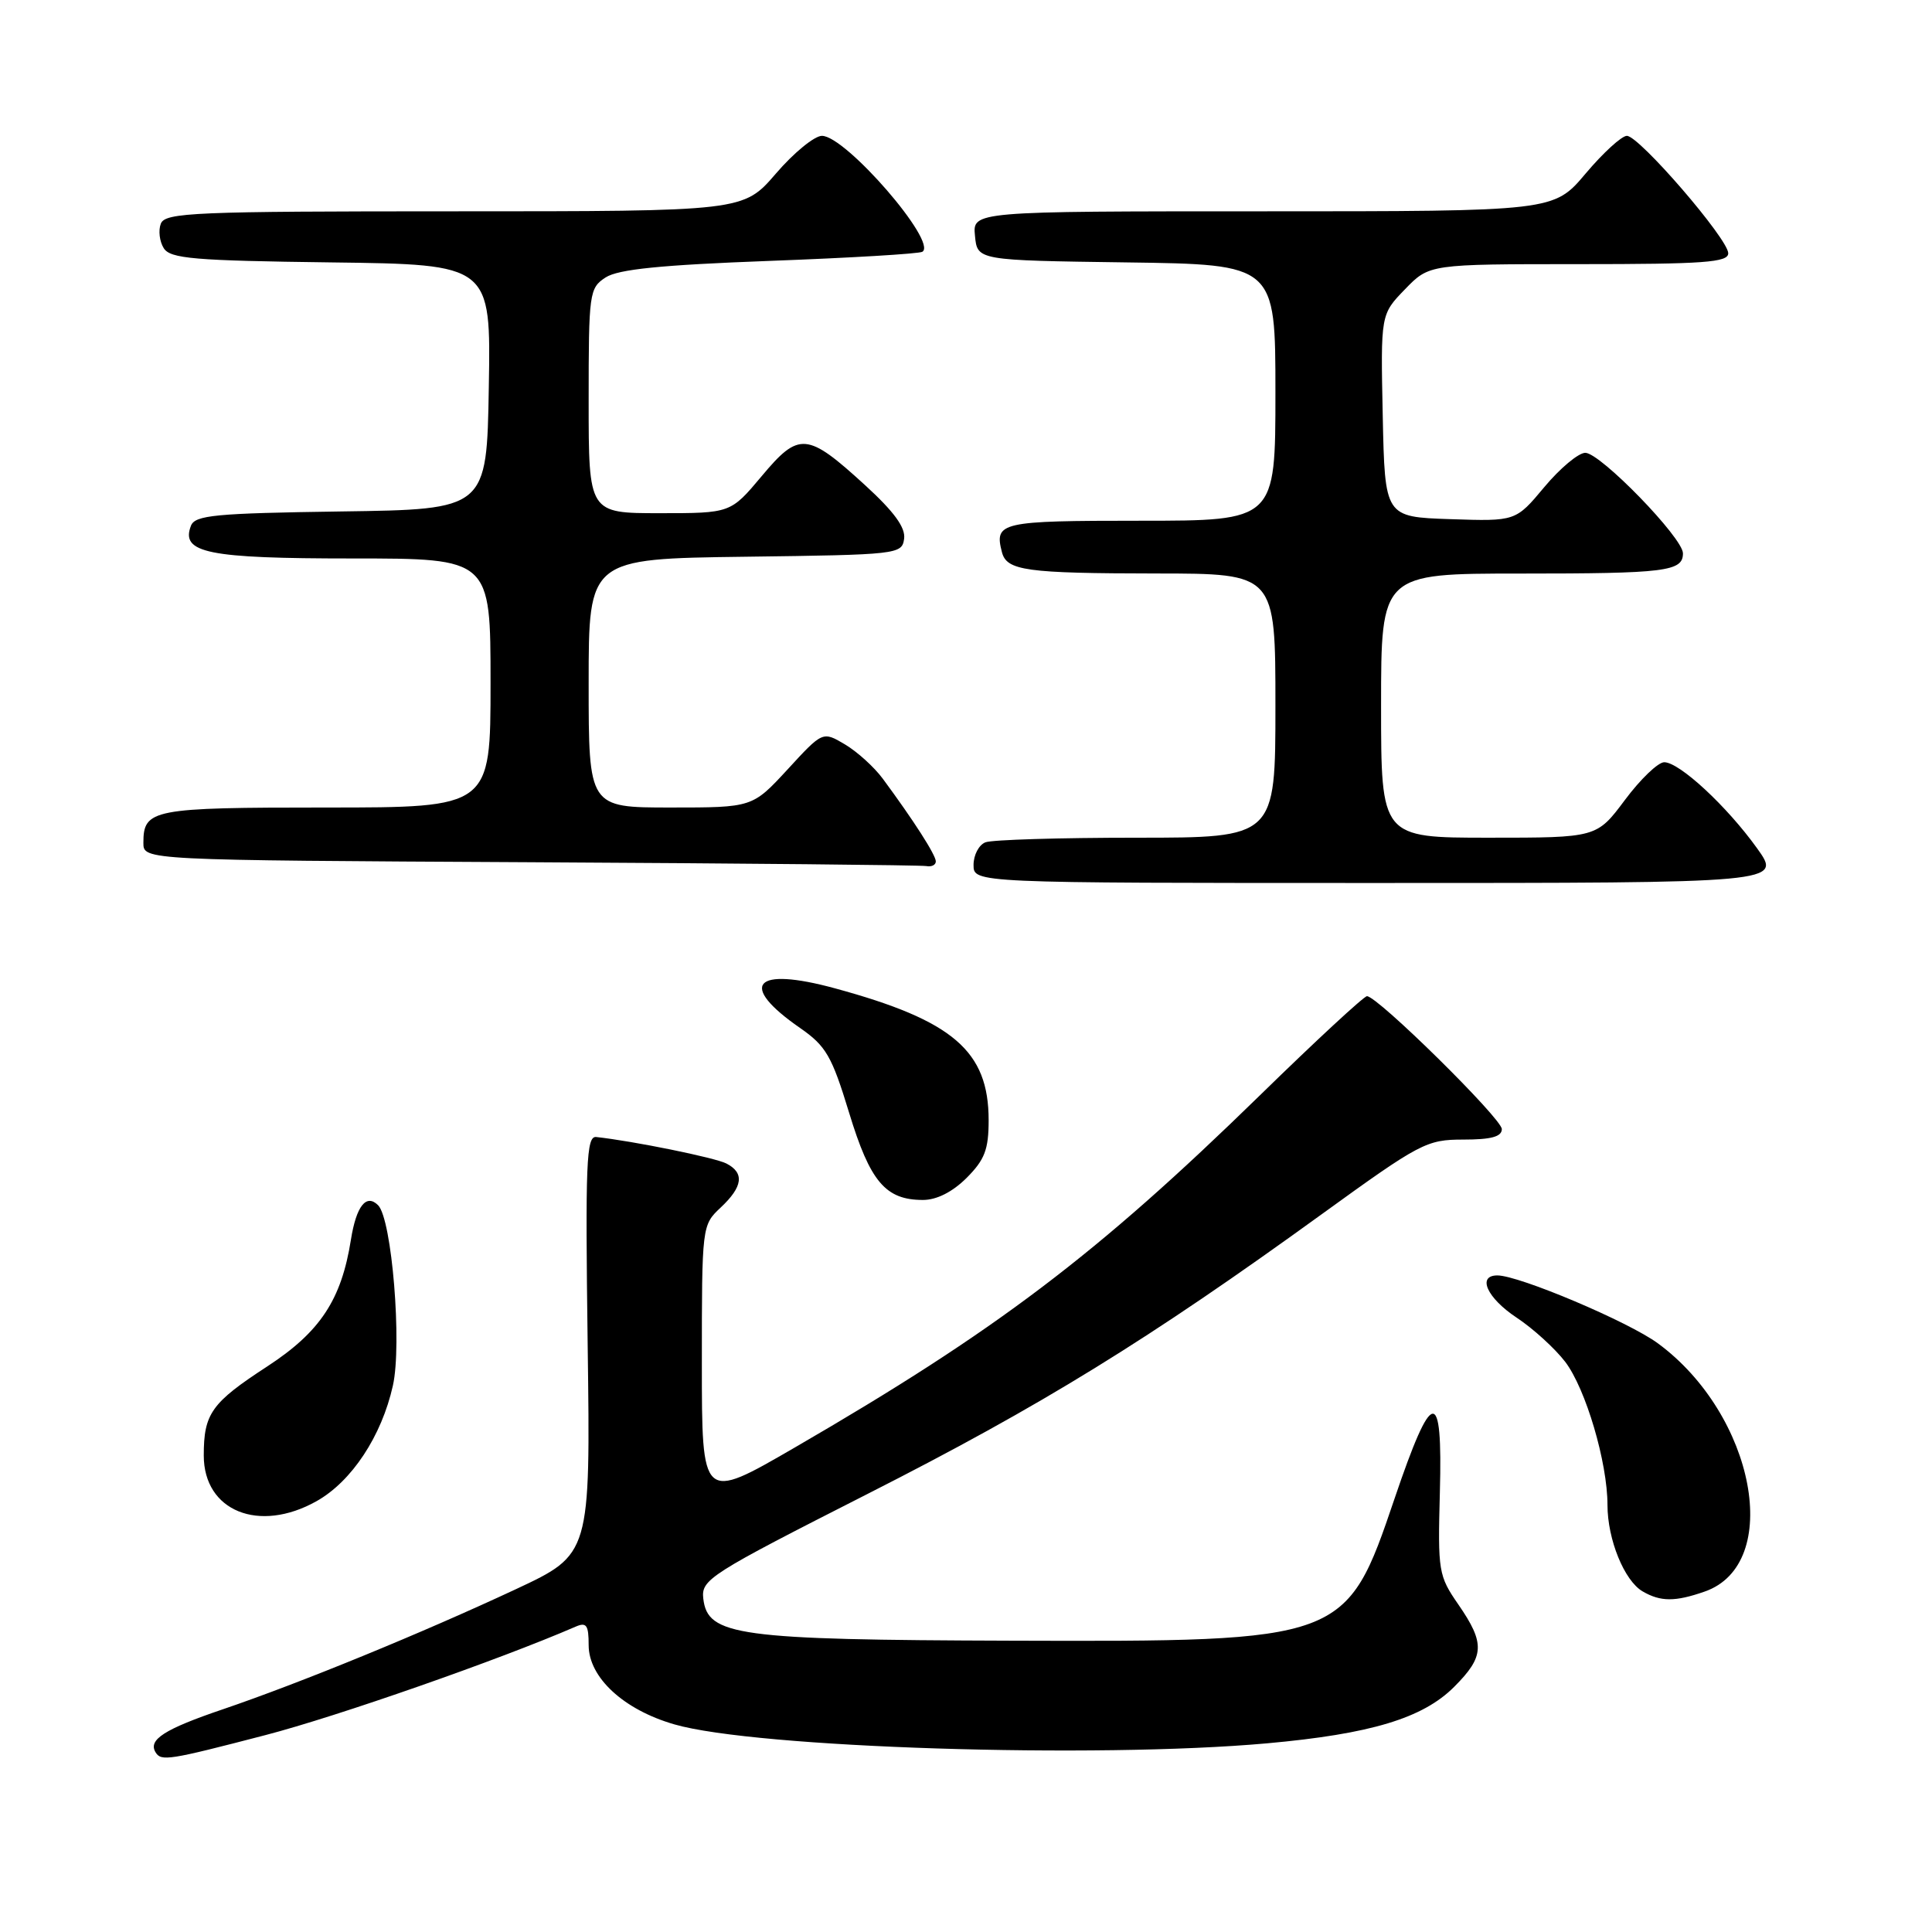 <?xml version="1.0" encoding="UTF-8" standalone="no"?>
<!DOCTYPE svg PUBLIC "-//W3C//DTD SVG 1.1//EN" "http://www.w3.org/Graphics/SVG/1.1/DTD/svg11.dtd" >
<svg xmlns="http://www.w3.org/2000/svg" xmlns:xlink="http://www.w3.org/1999/xlink" version="1.1" viewBox="0 0 256 256">
 <g >
 <path fill="currentColor"
d=" M 35.17 229.91 C 44.68 227.44 66.18 219.92 76.25 215.55 C 77.71 214.91 78.00 215.32 78.00 217.99 C 78.00 222.27 82.63 226.55 89.36 228.49 C 100.13 231.61 145.18 233.04 167.89 231.00 C 181.63 229.76 188.52 227.68 192.68 223.52 C 196.72 219.48 196.80 217.77 193.25 212.62 C 190.60 208.79 190.51 208.23 190.79 197.72 C 191.17 183.63 189.79 183.82 184.79 198.56 C 178.38 217.47 178.20 217.54 134.00 217.40 C 97.71 217.29 93.76 216.75 93.19 211.83 C 92.90 209.29 93.94 208.63 114.98 197.94 C 138.01 186.25 152.16 177.53 175.15 160.88 C 188.18 151.45 189.02 151.00 193.90 151.00 C 197.59 151.00 199.00 150.62 199.00 149.61 C 199.00 148.23 182.54 132.00 181.13 132.00 C 180.73 132.00 174.34 137.91 166.95 145.13 C 145.29 166.27 132.00 176.34 105.25 191.84 C 93.00 198.94 93.00 198.94 93.00 180.65 C 93.00 162.42 93.01 162.34 95.50 160.00 C 98.44 157.24 98.67 155.42 96.25 154.17 C 94.76 153.40 83.89 151.19 79.00 150.66 C 77.69 150.52 77.55 154.03 77.87 178.23 C 78.24 205.95 78.24 205.95 68.37 210.57 C 55.91 216.39 39.84 222.98 29.50 226.50 C 21.76 229.13 19.59 230.53 20.62 232.20 C 21.37 233.40 22.34 233.25 35.17 229.91 Z  M 225.88 210.89 C 236.30 207.26 232.57 187.48 219.68 178.00 C 215.80 175.14 201.28 169.00 198.41 169.00 C 195.68 169.00 197.04 172.00 200.97 174.60 C 203.15 176.04 206.04 178.68 207.40 180.45 C 210.12 184.03 213.00 193.77 213.00 199.43 C 213.00 203.98 215.23 209.46 217.66 210.87 C 220.04 212.25 221.96 212.26 225.88 210.89 Z  M 41.95 198.91 C 46.60 196.30 50.57 190.29 52.06 183.60 C 53.29 178.12 51.93 161.53 50.10 159.70 C 48.53 158.13 47.21 159.81 46.50 164.26 C 45.24 172.23 42.43 176.48 35.41 181.06 C 28.01 185.88 27.00 187.30 27.00 192.86 C 27.00 200.23 34.32 203.20 41.95 198.91 Z  M 128.08 156.08 C 130.48 153.67 131.00 152.32 131.00 148.44 C 131.00 139.26 126.29 135.22 110.64 130.96 C 99.90 128.03 97.74 130.48 106.01 136.21 C 109.45 138.60 110.22 139.92 112.51 147.44 C 115.30 156.60 117.34 159.00 122.30 159.00 C 124.12 159.00 126.21 157.94 128.08 156.08 Z  M 232.82 112.40 C 228.81 106.81 222.53 101.00 220.52 101.00 C 219.70 101.00 217.36 103.25 215.31 106.00 C 211.57 111.00 211.57 111.00 197.29 111.00 C 183.00 111.00 183.00 111.00 183.00 93.50 C 183.00 76.00 183.00 76.00 201.42 76.00 C 220.72 76.00 223.00 75.72 223.00 73.32 C 223.00 71.27 212.05 60.00 210.06 60.00 C 209.16 60.00 206.72 62.04 204.63 64.54 C 200.84 69.08 200.84 69.08 192.17 68.79 C 183.50 68.50 183.50 68.50 183.22 55.08 C 182.94 41.66 182.94 41.66 186.17 38.33 C 189.39 35.00 189.39 35.00 209.20 35.00 C 225.79 35.00 229.00 34.77 229.00 33.56 C 229.00 31.67 217.20 18.00 215.57 18.00 C 214.88 18.00 212.42 20.25 210.10 23.00 C 205.88 28.00 205.88 28.00 167.38 28.00 C 128.87 28.00 128.87 28.00 129.19 31.25 C 129.50 34.50 129.50 34.50 149.25 34.77 C 169.00 35.04 169.00 35.04 169.00 52.02 C 169.00 69.00 169.00 69.00 151.08 69.00 C 132.54 69.00 131.73 69.18 132.76 73.16 C 133.39 75.62 135.95 75.97 153.25 75.99 C 169.00 76.00 169.00 76.00 169.00 93.50 C 169.00 111.00 169.00 111.00 150.58 111.00 C 140.45 111.00 131.45 111.27 130.58 111.61 C 129.71 111.94 129.00 113.29 129.00 114.61 C 129.00 117.00 129.00 117.00 182.56 117.00 C 236.12 117.00 236.12 117.00 232.82 112.40 Z  M 124.00 114.14 C 124.00 113.29 121.06 108.71 116.98 103.19 C 115.84 101.64 113.57 99.59 111.95 98.63 C 109.01 96.89 109.01 96.89 104.36 101.95 C 99.70 107.00 99.70 107.00 88.85 107.00 C 78.00 107.00 78.00 107.00 78.00 90.52 C 78.00 74.04 78.00 74.04 98.75 73.77 C 118.98 73.51 119.51 73.45 119.80 71.40 C 120.01 69.91 118.48 67.81 114.62 64.28 C 106.94 57.26 105.88 57.17 100.92 63.10 C 96.81 68.00 96.81 68.00 87.41 68.00 C 78.00 68.00 78.00 68.00 78.00 53.12 C 78.00 38.78 78.08 38.18 80.25 36.76 C 81.92 35.68 87.54 35.11 101.97 34.57 C 112.68 34.17 121.79 33.63 122.22 33.36 C 124.27 32.09 112.06 18.00 108.91 18.00 C 107.92 18.00 105.17 20.25 102.81 23.00 C 98.50 28.00 98.50 28.00 60.22 28.00 C 25.70 28.00 21.88 28.16 21.31 29.64 C 20.96 30.54 21.14 32.00 21.70 32.89 C 22.57 34.27 25.68 34.54 43.88 34.77 C 65.05 35.04 65.05 35.04 64.77 51.27 C 64.50 67.50 64.50 67.50 45.21 67.77 C 28.50 68.01 25.84 68.26 25.30 69.67 C 23.91 73.27 27.51 74.00 46.69 74.00 C 65.00 74.00 65.00 74.00 65.00 90.50 C 65.00 107.00 65.00 107.00 43.20 107.00 C 20.14 107.00 19.00 107.22 19.00 111.69 C 19.00 113.98 19.00 113.98 70.25 114.25 C 98.44 114.40 122.06 114.63 122.75 114.76 C 123.44 114.89 124.00 114.61 124.00 114.14 Z "/>
</g>
</svg>